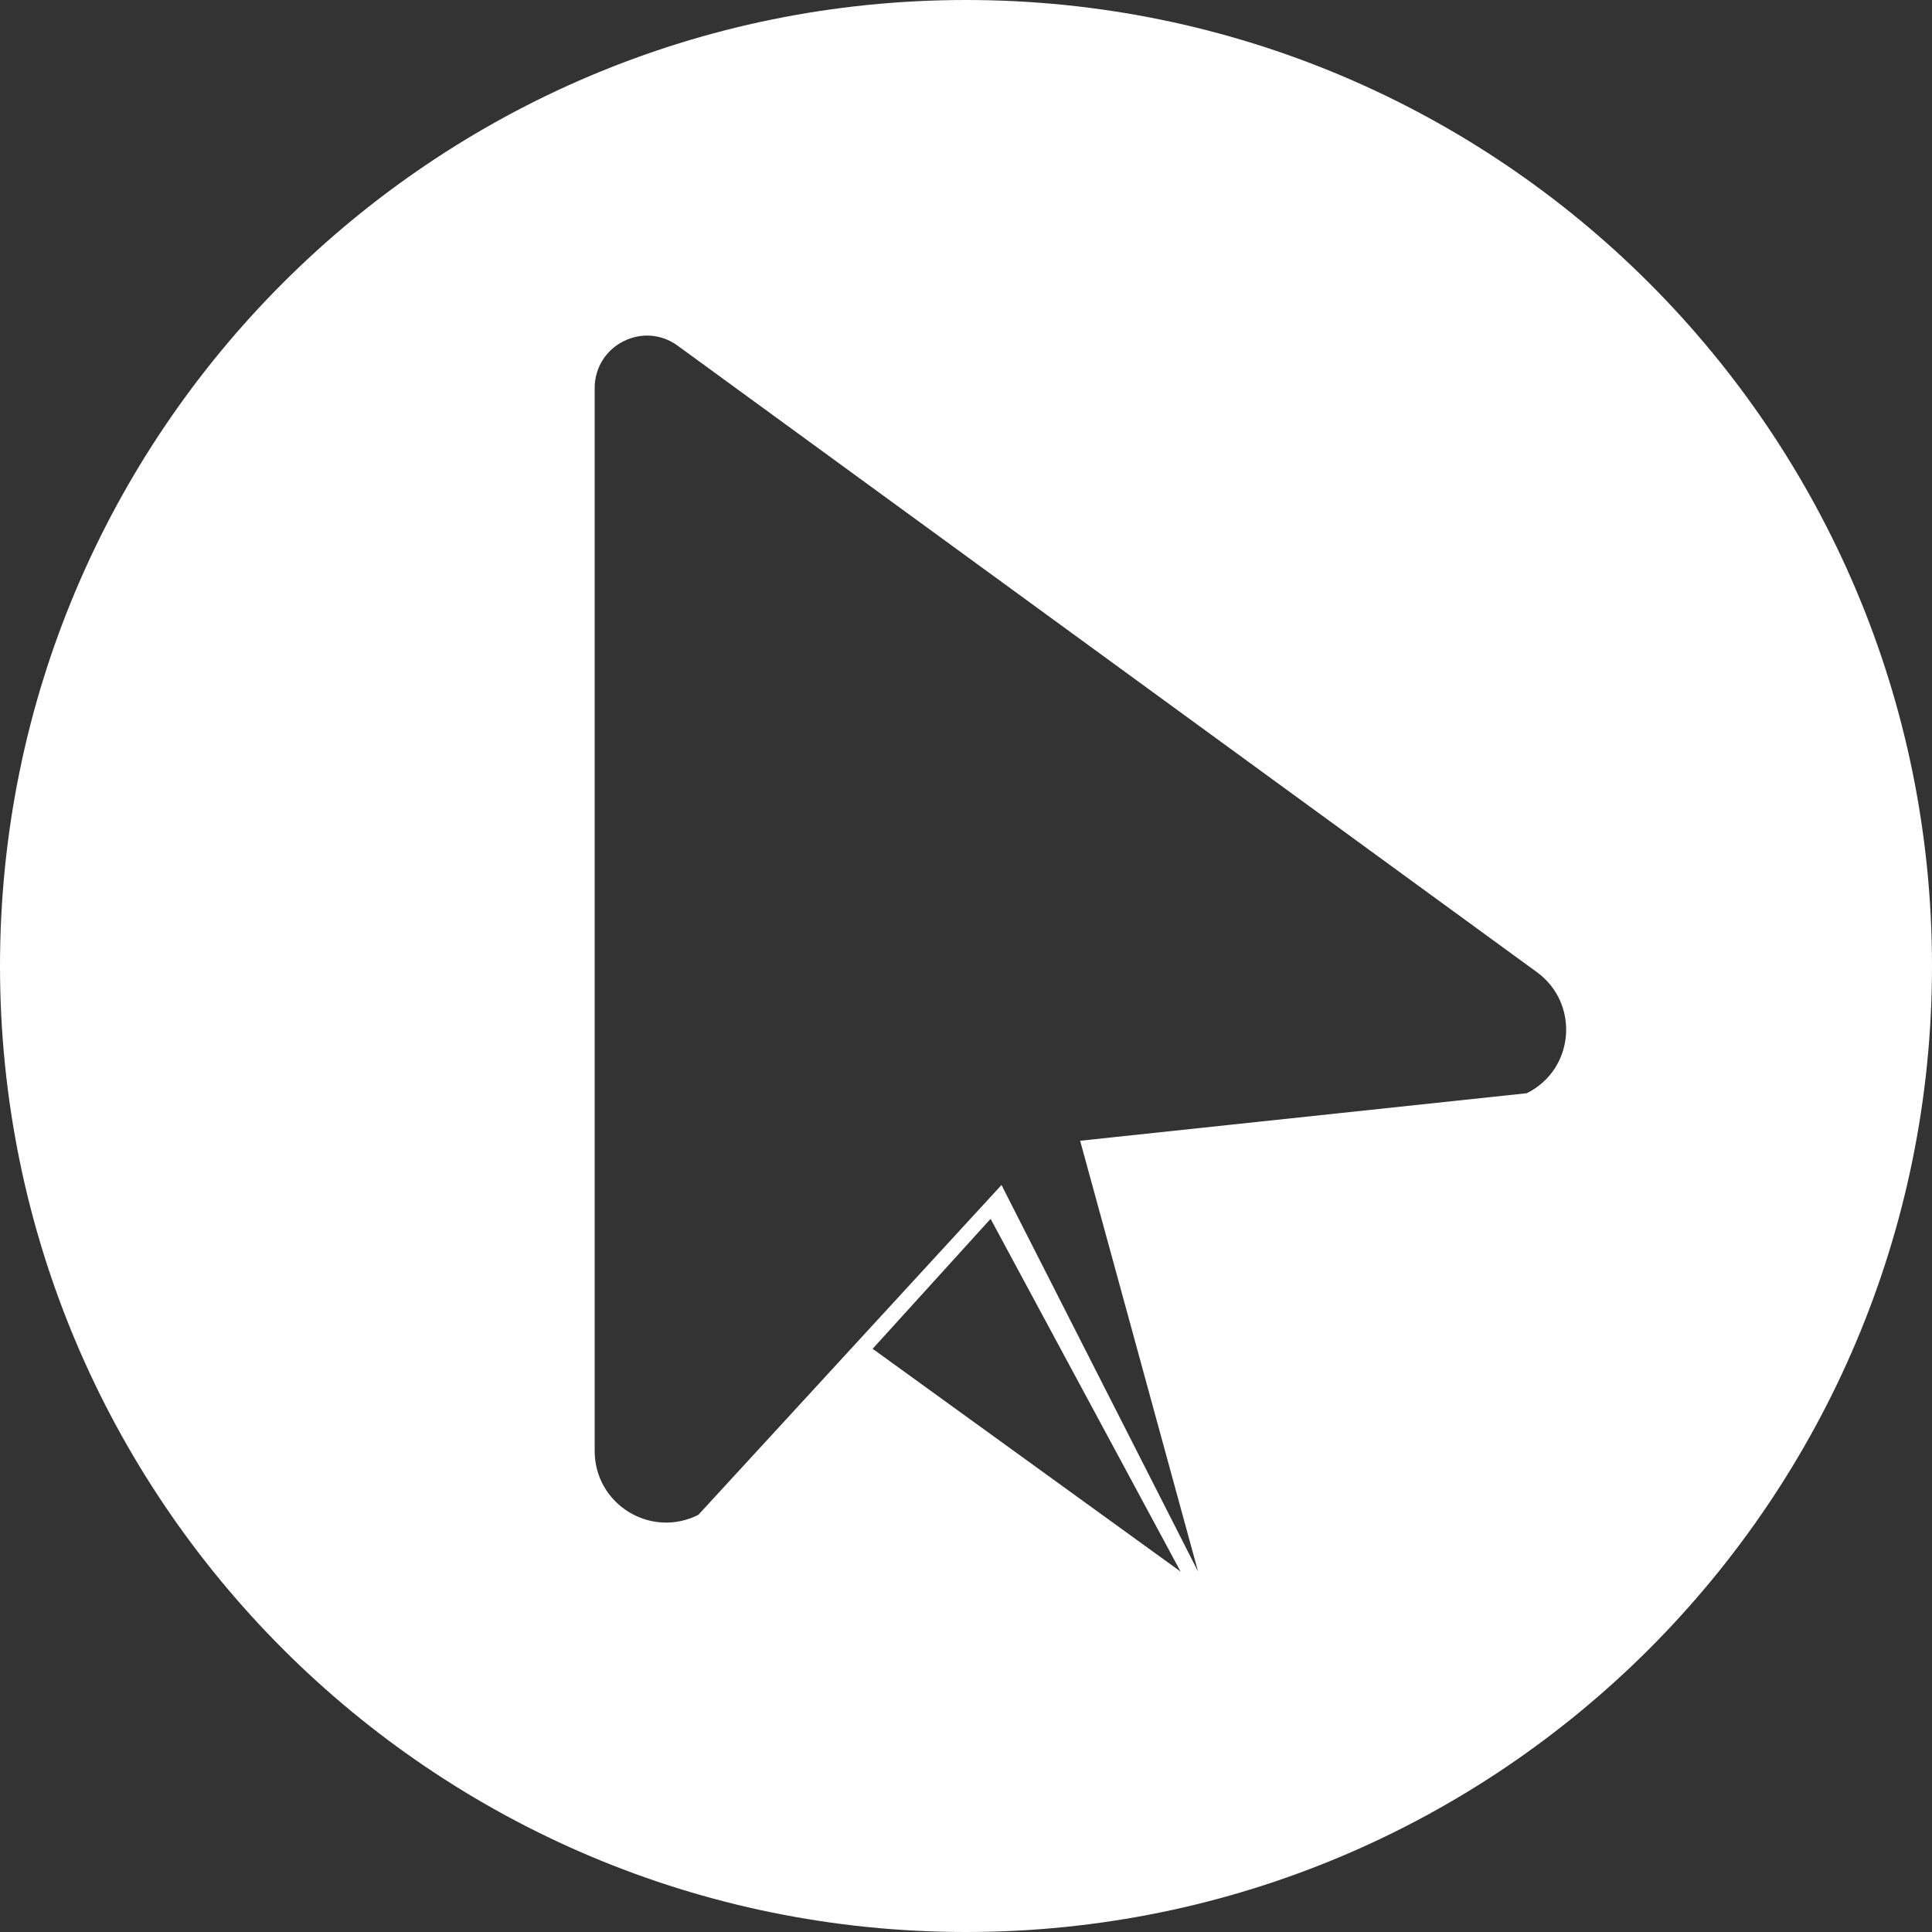 <svg width="40" height="40" viewBox="0 0 40 40" fill="none" xmlns="http://www.w3.org/2000/svg">
<rect x="0" y="0" width="40" height="40" fill="#333333" stroke="none"/>
<path d="M20 0C8.954 0 0 8.954 0 20C0 31.046 8.954 40 20 40C31.046 40 40 31.046 40 20C40 8.954 31.046 0 20 0ZM18.067 27.925L20.509 25.235L24.443 32.538L18.067 27.925ZM24.805 32.538L20.735 24.534L14.46 31.362C13.476 31.86 12.312 31.148 12.312 30.04V8.038C12.312 7.145 13.318 6.637 14.03 7.157L31.815 20.124C32.708 20.769 32.606 22.137 31.611 22.634L22.363 23.618" fill="white"/>
</svg>

